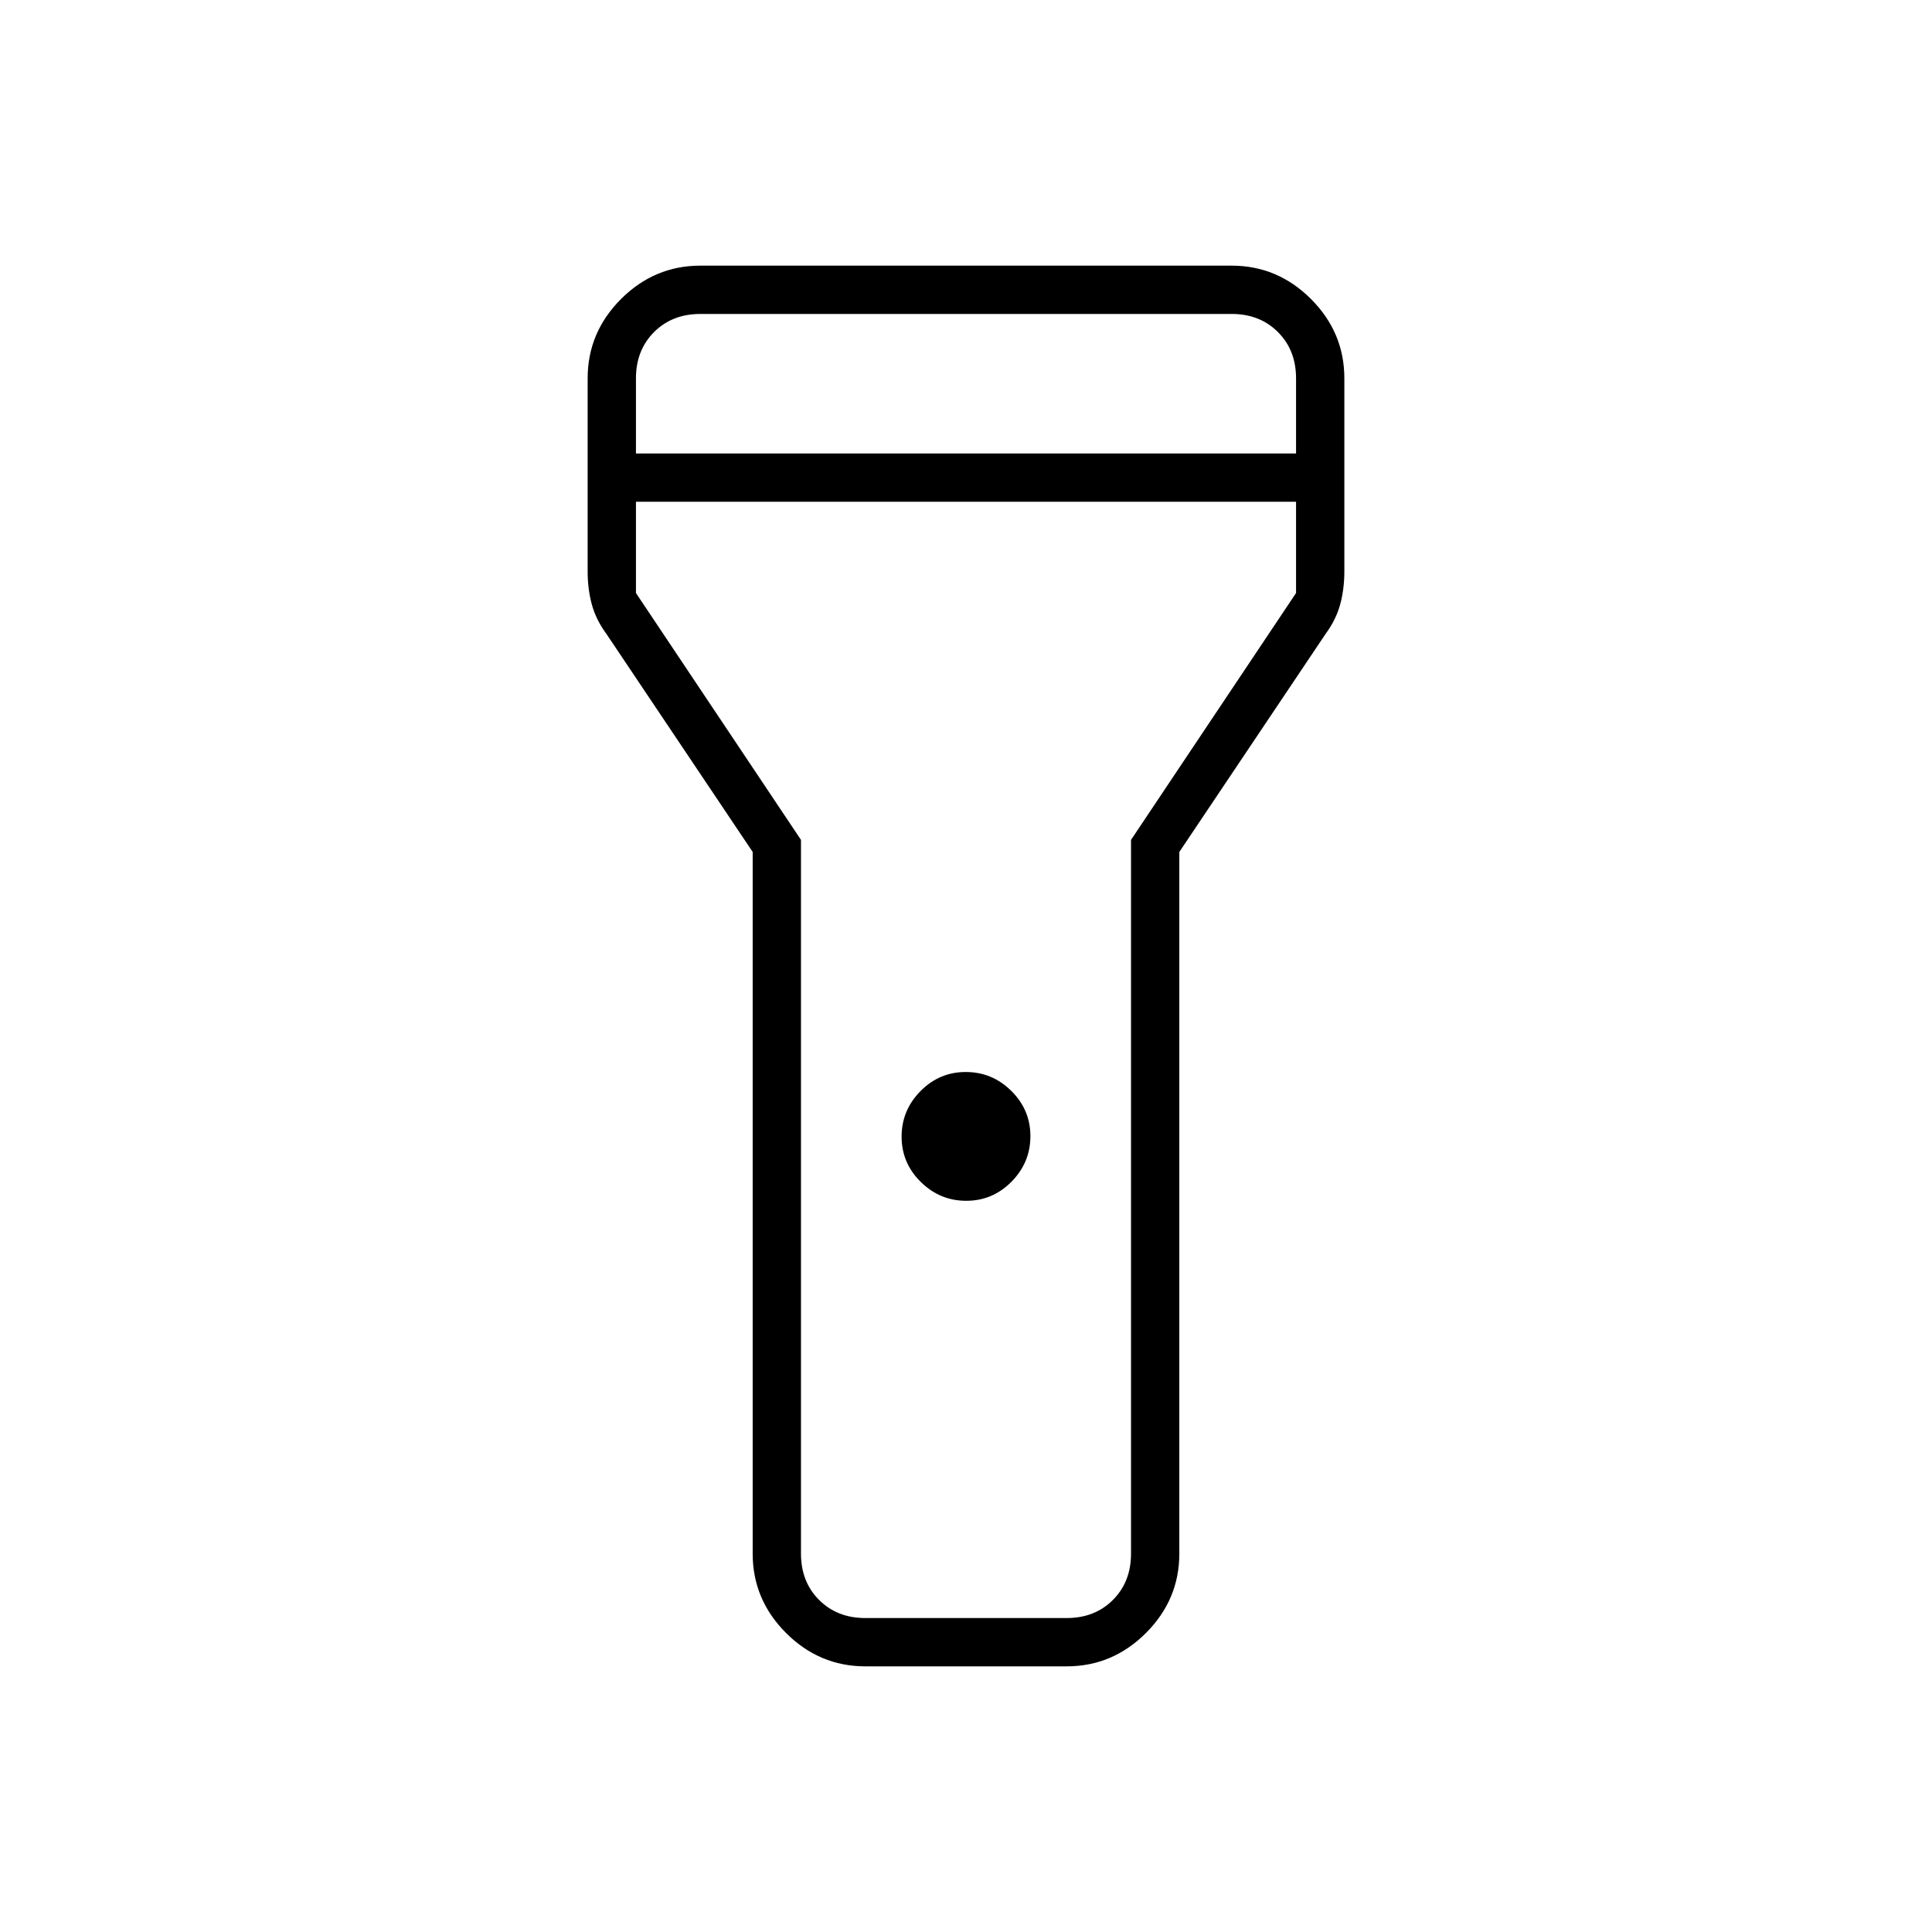 <svg xmlns="http://www.w3.org/2000/svg" height="40" viewBox="0 -960 960 960" width="40"><path d="M374-188v-348.67L301.33-645q-5.25-7.15-7.29-14.78Q292-667.41 292-676v-96q0-22.83 16.58-39.42Q325.17-828 348-828h264q22.83 0 39.42 16.58Q668-794.83 668-772v96q0 8.59-2.04 16.22-2.04 7.63-7.29 14.78L586-536.67V-188q0 22.83-16.58 39.42Q552.83-132 530-132H430q-22.83 0-39.42-16.58Q374-165.17 374-188Zm106.12-175.33q-13.12 0-22.62-9.39-9.5-9.38-9.5-22.5 0-13.11 9.38-22.61t22.5-9.5q13.12 0 22.62 9.38 9.5 9.38 9.5 22.5t-9.38 22.62q-9.38 9.5-22.5 9.5ZM316-734.67h328V-772q0-14-9-23t-23-9H348q-14 0-23 9t-9 23v37.33Zm328 24H316v45.34l82 122.66V-188q0 14 9 23t23 9h100q14 0 23-9t9-23v-354.67l82-122.66v-45.34ZM480-480Z"/></svg>